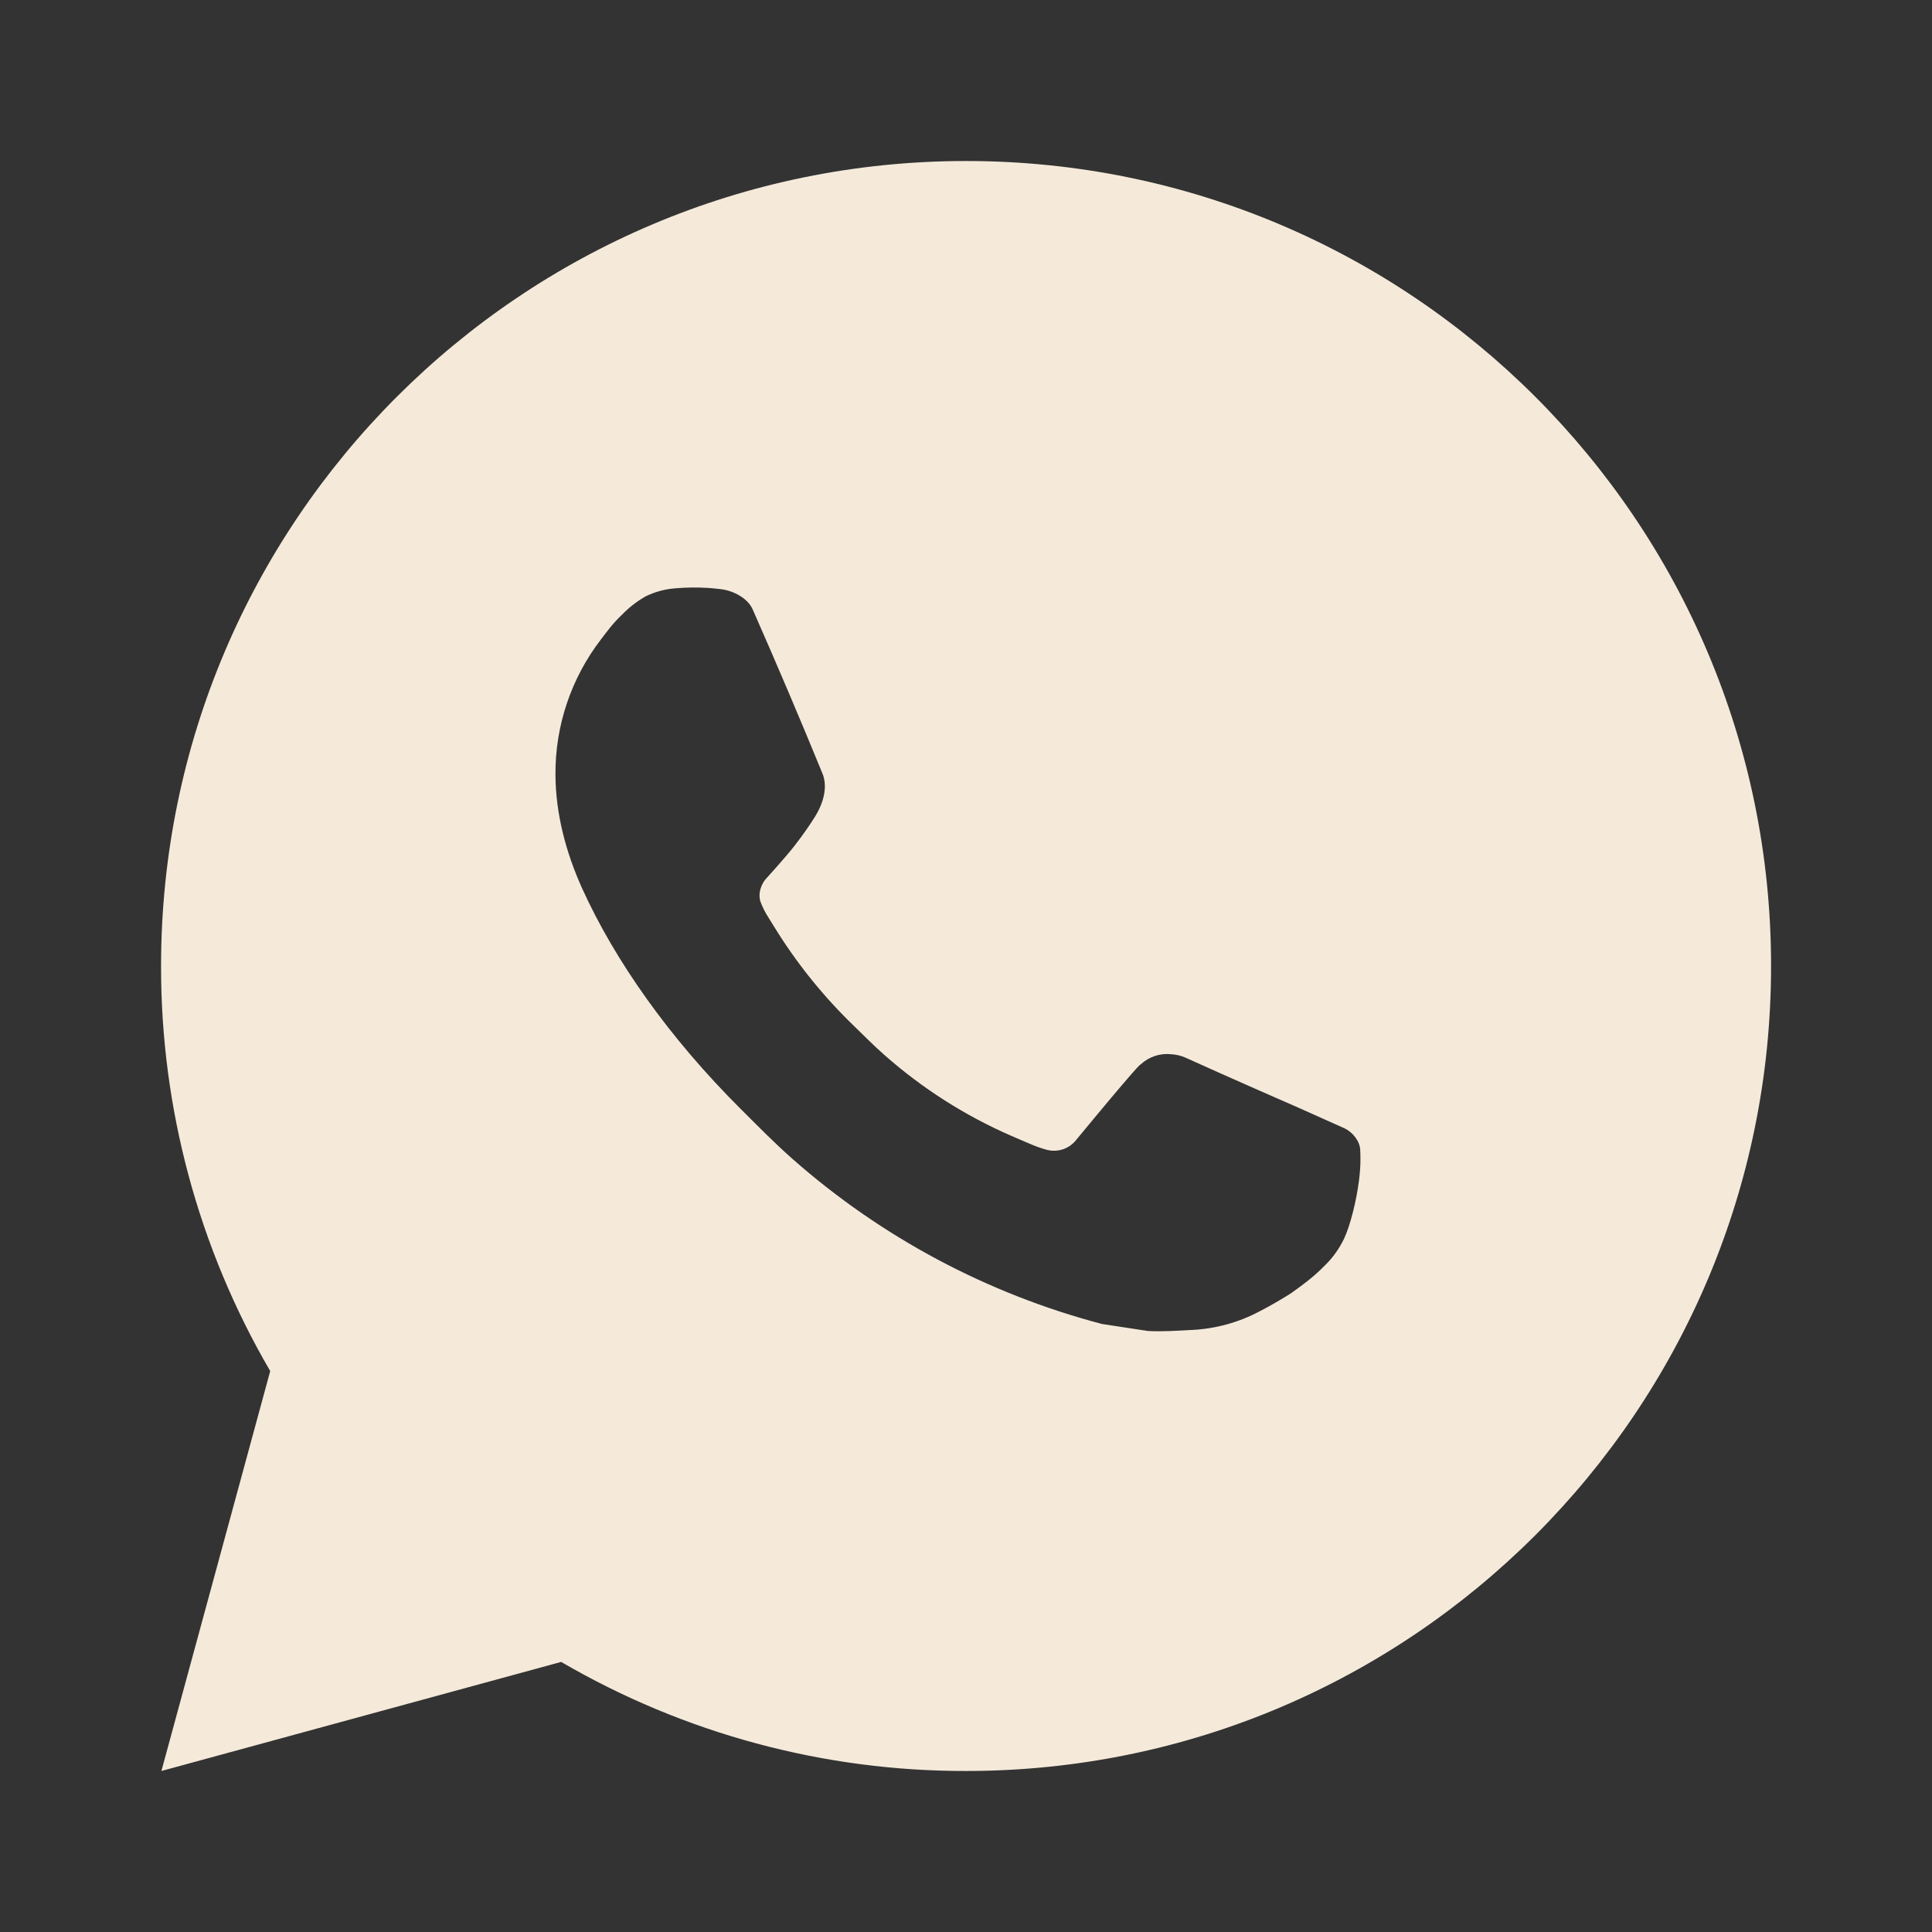 <svg width="44" height="44" viewBox="0 0 44 44" fill="none" xmlns="http://www.w3.org/2000/svg">
<rect x="0" y="0" width="44" height="44" fill="#333333" stroke="none"/>
<path d="M22.002 3.667C32.127 3.667 40.335 11.874 40.335 22C40.335 32.126 32.127 40.333 22.002 40.333C18.762 40.339 15.579 39.481 12.78 37.849L3.676 40.333L6.154 31.225C4.521 28.426 3.663 25.241 3.668 22C3.668 11.874 11.876 3.667 22.002 3.667ZM15.754 13.383L15.387 13.398C15.15 13.414 14.918 13.477 14.705 13.581C14.506 13.694 14.325 13.835 14.166 13.999C13.946 14.207 13.822 14.386 13.688 14.56C13.009 15.442 12.644 16.524 12.65 17.637C12.654 18.535 12.888 19.41 13.255 20.227C14.005 21.881 15.239 23.632 16.867 25.254C17.259 25.645 17.644 26.037 18.058 26.402C20.081 28.183 22.492 29.467 25.098 30.153L26.14 30.312C26.479 30.331 26.818 30.305 27.159 30.288C27.693 30.26 28.214 30.116 28.686 29.865C28.926 29.741 29.16 29.606 29.388 29.462C29.388 29.462 29.466 29.409 29.617 29.297C29.865 29.113 30.017 28.983 30.223 28.769C30.377 28.61 30.505 28.425 30.608 28.215C30.75 27.916 30.893 27.346 30.952 26.871C30.996 26.508 30.983 26.31 30.978 26.187C30.971 25.991 30.807 25.788 30.63 25.701L29.562 25.223C29.562 25.223 27.968 24.528 26.992 24.084C26.89 24.04 26.781 24.015 26.669 24.009C26.544 23.996 26.417 24.01 26.298 24.05C26.178 24.091 26.069 24.156 25.977 24.242C25.967 24.238 25.845 24.343 24.519 25.949C24.443 26.051 24.338 26.128 24.218 26.171C24.098 26.213 23.968 26.219 23.844 26.187C23.725 26.155 23.608 26.115 23.494 26.066C23.267 25.971 23.188 25.934 23.032 25.868C21.98 25.41 21.005 24.789 20.145 24.029C19.914 23.828 19.699 23.608 19.479 23.395C18.758 22.704 18.129 21.923 17.609 21.07L17.501 20.896C17.424 20.779 17.362 20.652 17.314 20.52C17.244 20.251 17.426 20.035 17.426 20.035C17.426 20.035 17.871 19.547 18.078 19.283C18.28 19.026 18.451 18.777 18.561 18.599C18.777 18.251 18.845 17.893 18.731 17.616C18.218 16.363 17.687 15.115 17.14 13.875C17.032 13.629 16.711 13.453 16.419 13.418C16.32 13.406 16.221 13.396 16.122 13.389C15.876 13.375 15.629 13.377 15.383 13.396L15.754 13.383Z" fill="#F5EADA"/>
</svg>
